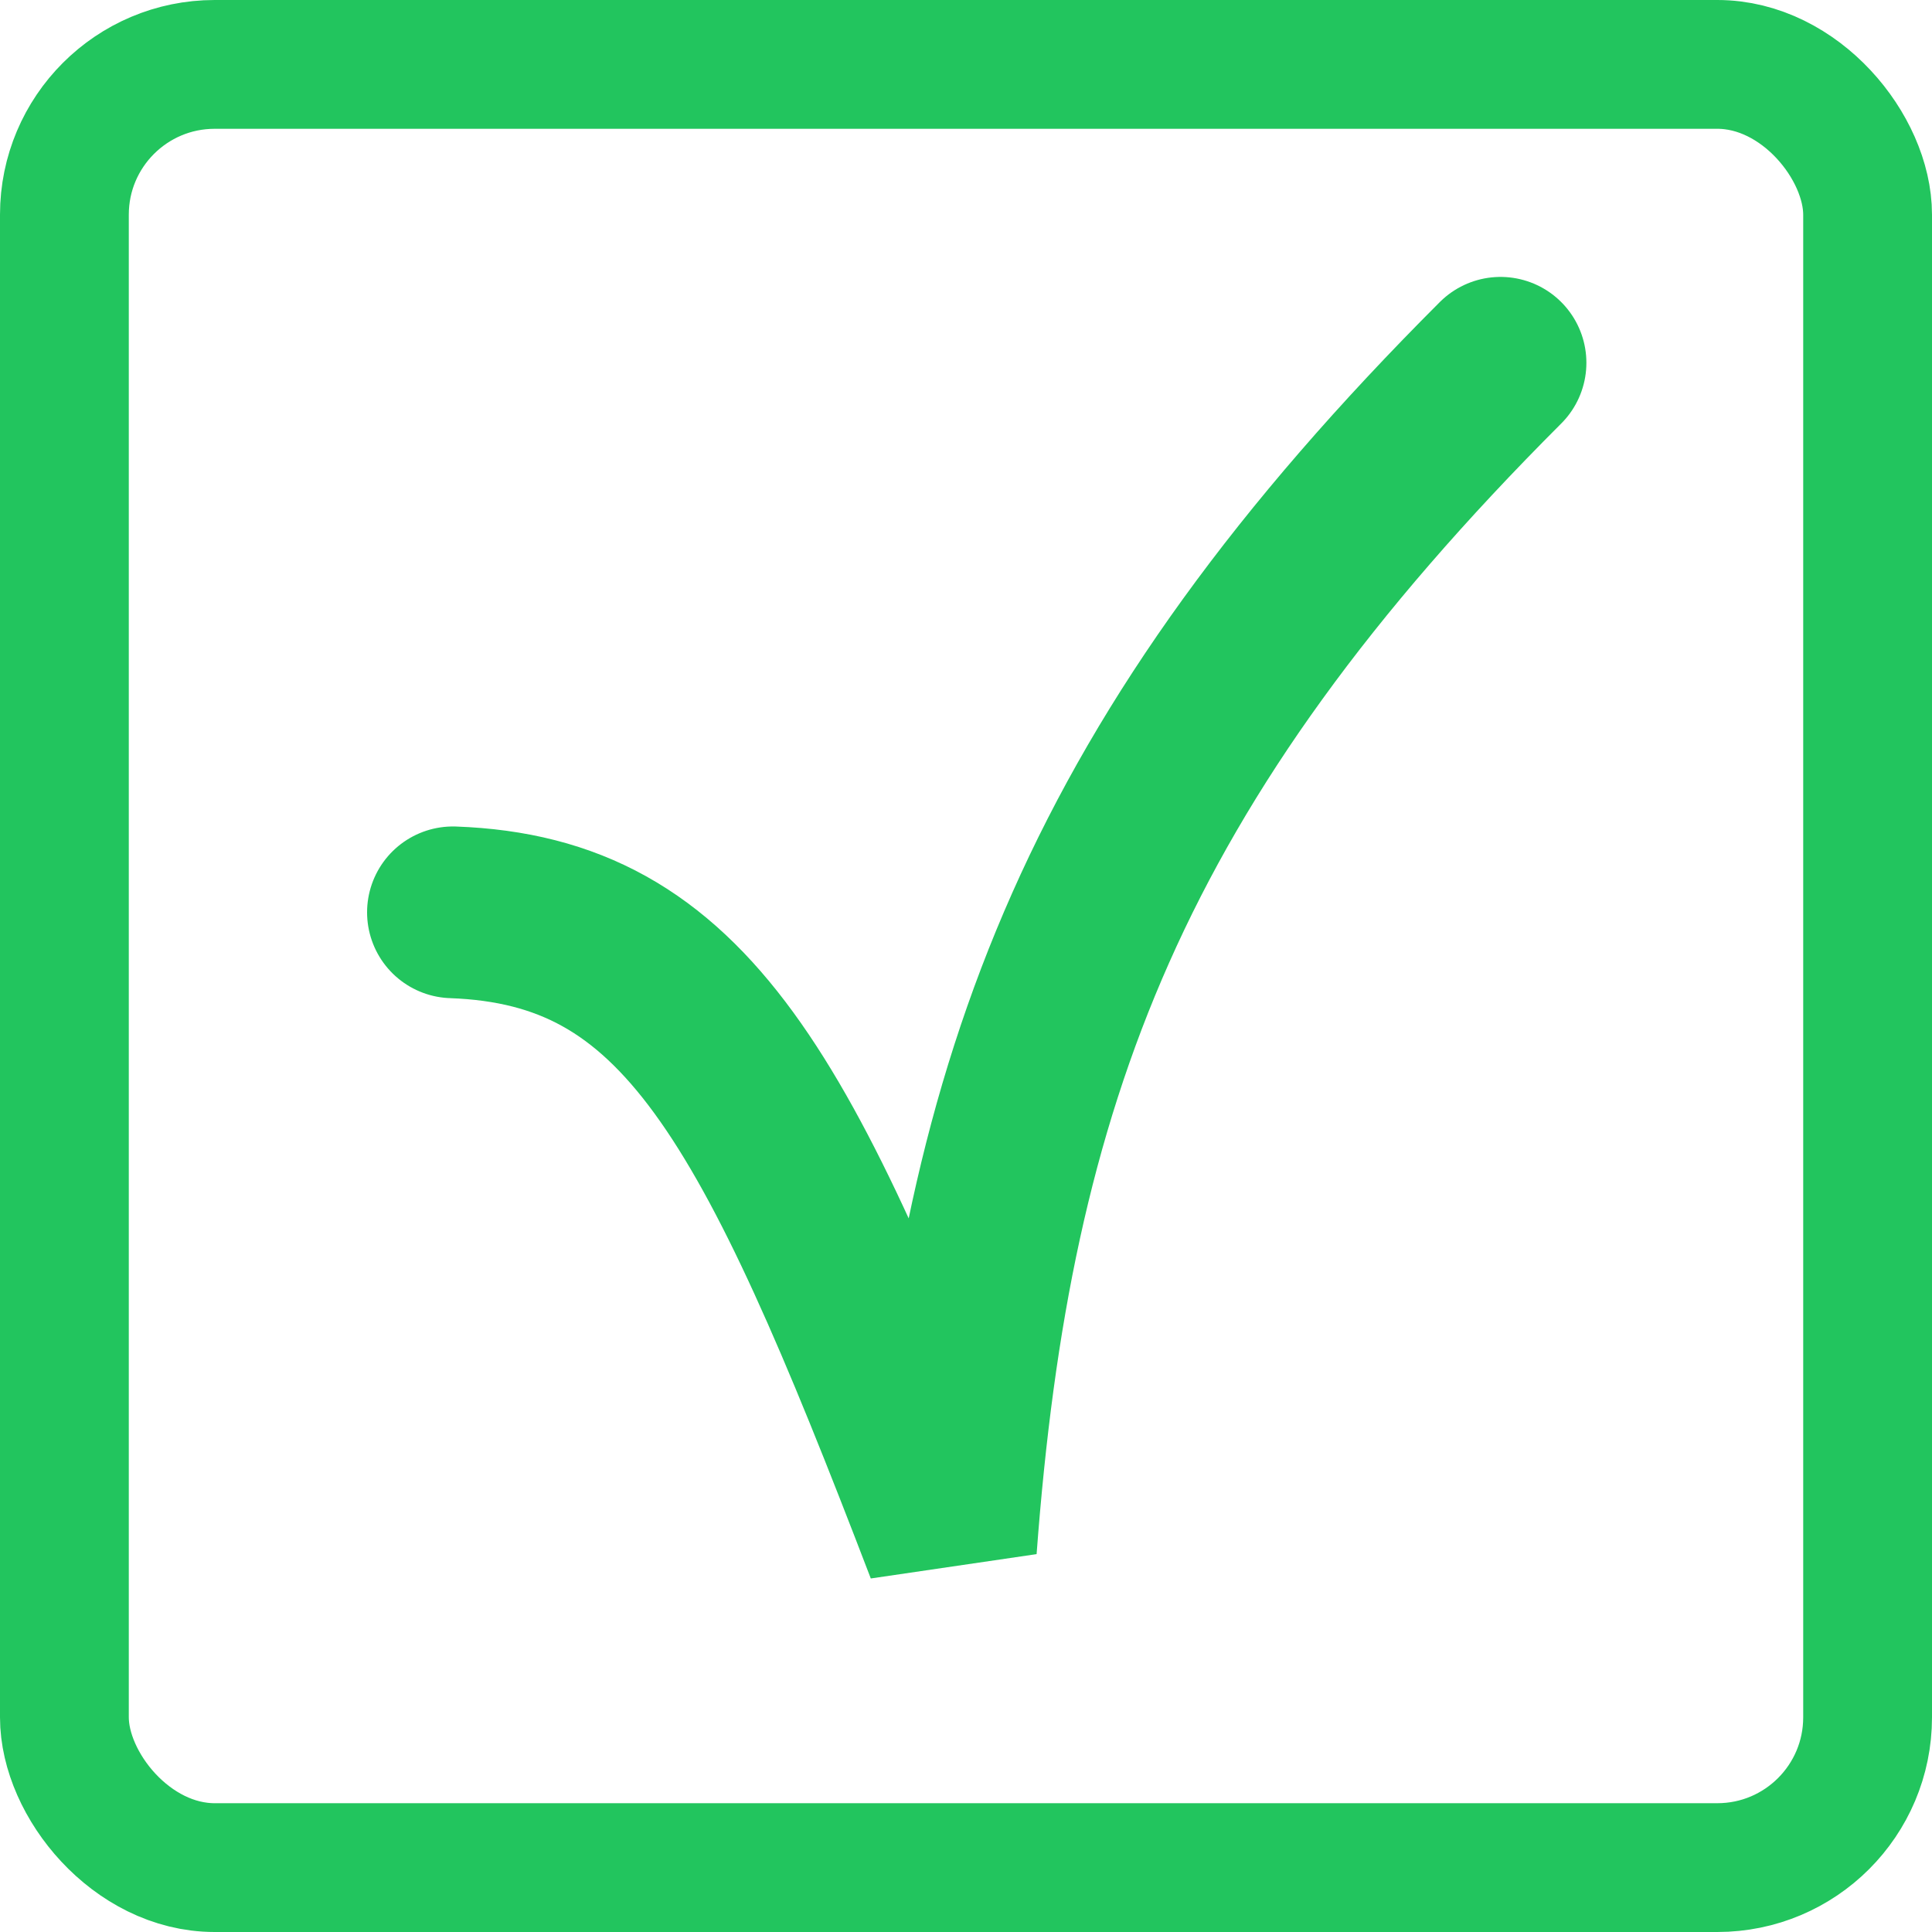 <svg width="45" height="45" viewBox="0 0 45 45" fill="none" xmlns="http://www.w3.org/2000/svg">
<rect x="1.5" y="1.5" width="42" height="42" rx="3.5" stroke="#22C55E" stroke-width="3"/>
<path d="M10.55 21.25C15.965 21.445 18.098 25.475 22.15 36.05C22.963 25.14 25.75 17.65 34.95 8.45" stroke="#22C55E" stroke-width="4" stroke-linecap="round"/>
</svg>
